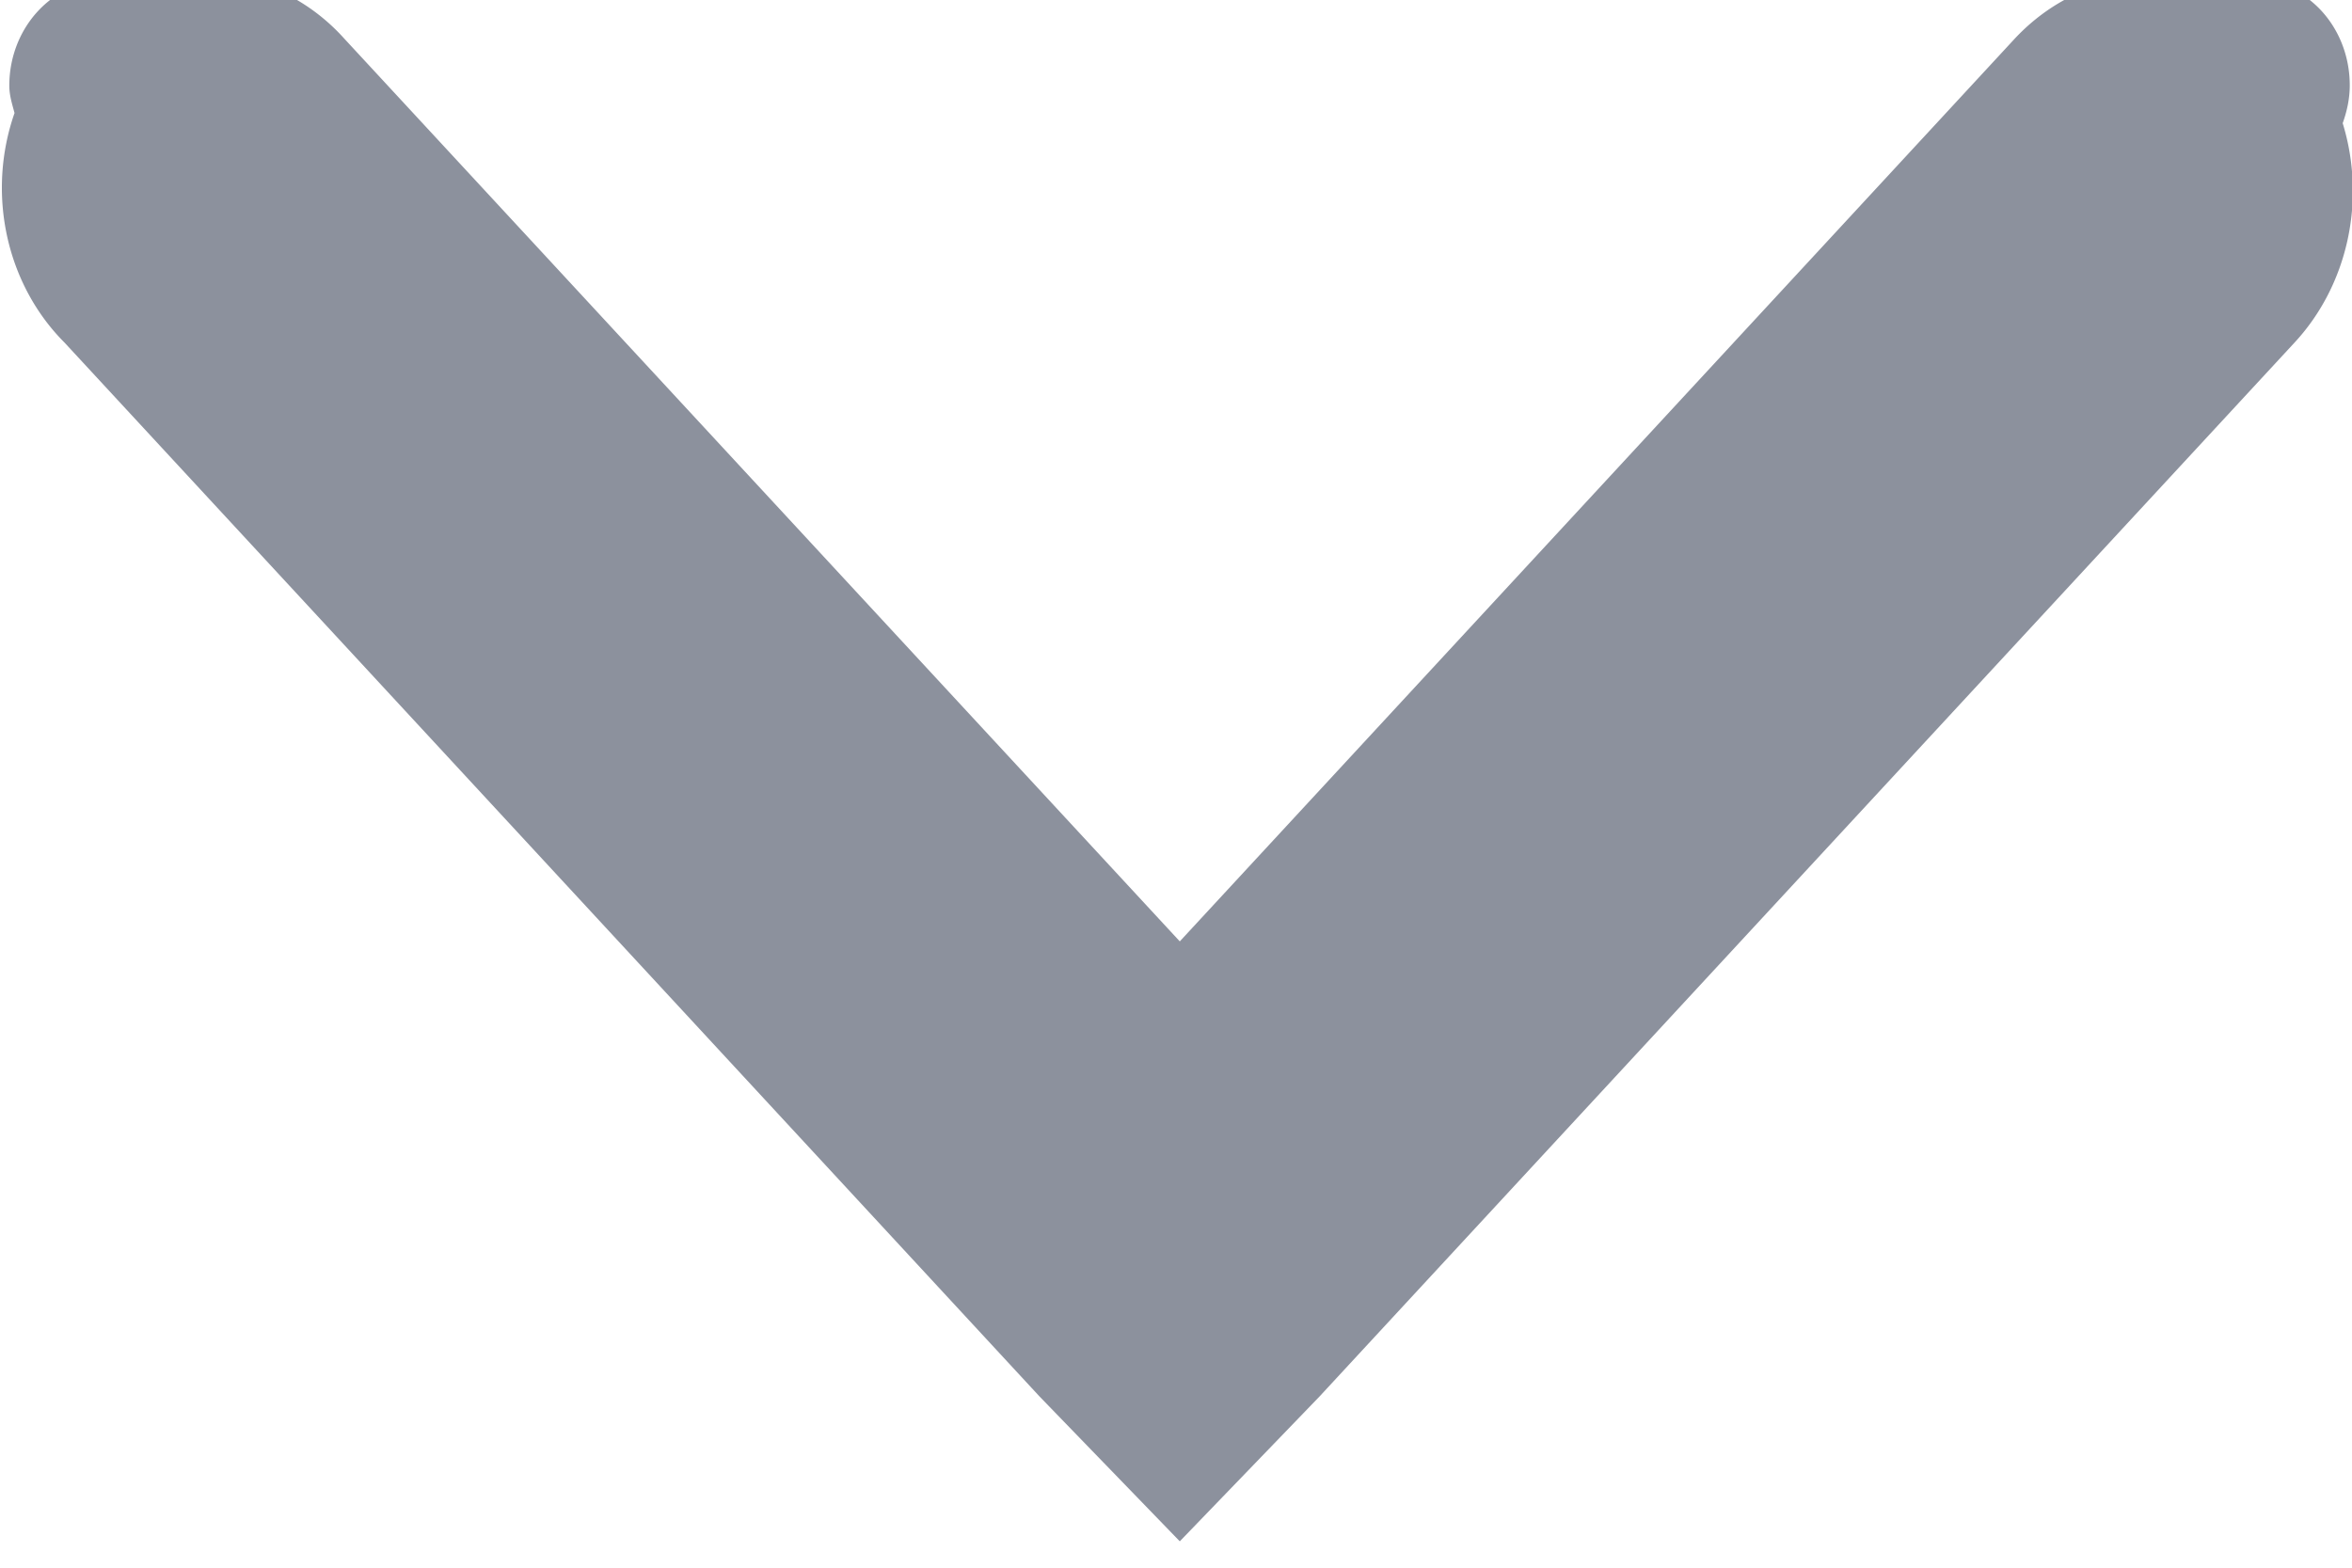 <svg xmlns="http://www.w3.org/2000/svg" width="8.999" height="6" version="1.1">
    <g transform="translate(-18 -43.362)">
        <g transform="matrix(.746 0 0 .807 16.537 40.152)" fill="#5c616c">
            <g transform="translate(-181 -747)" fill="#5c616c">
                <path transform="matrix(1.34 0 0 1.238 149.47 391.84)" d="m25.777 290a0.747 0.808 0 0 0-0.164 0.019 0.747 0.808 0 0 0-0.092 0.025c-0.038-0.014-0.075-0.025-0.117-0.025-0.207 0-0.375 0.181-0.375 0.404 0 0.038 0.011 0.071 0.02 0.105a0.747 0.808 0 0 0 0.191 0.879l3.732 4.037 0.537 0.555 0.535-0.555 3.732-4.037a0.759 0.821 0 0 0 0.184-0.84c0.016-0.045 0.027-0.093 0.027-0.145 0-0.224-0.166-0.404-0.373-0.404-0.048 0-0.094 0.011-0.137 0.029a0.759 0.821 0 0 0-0.773 0.197l-3.195 3.457-3.197-3.457a0.747 0.808 0 0 0-0.535-0.246z" color="#000000" fill="#8c919d" style="text-decoration-line:none;text-indent:0;text-transform:none"/>
            </g>
        </g>
    </g>
</svg>
